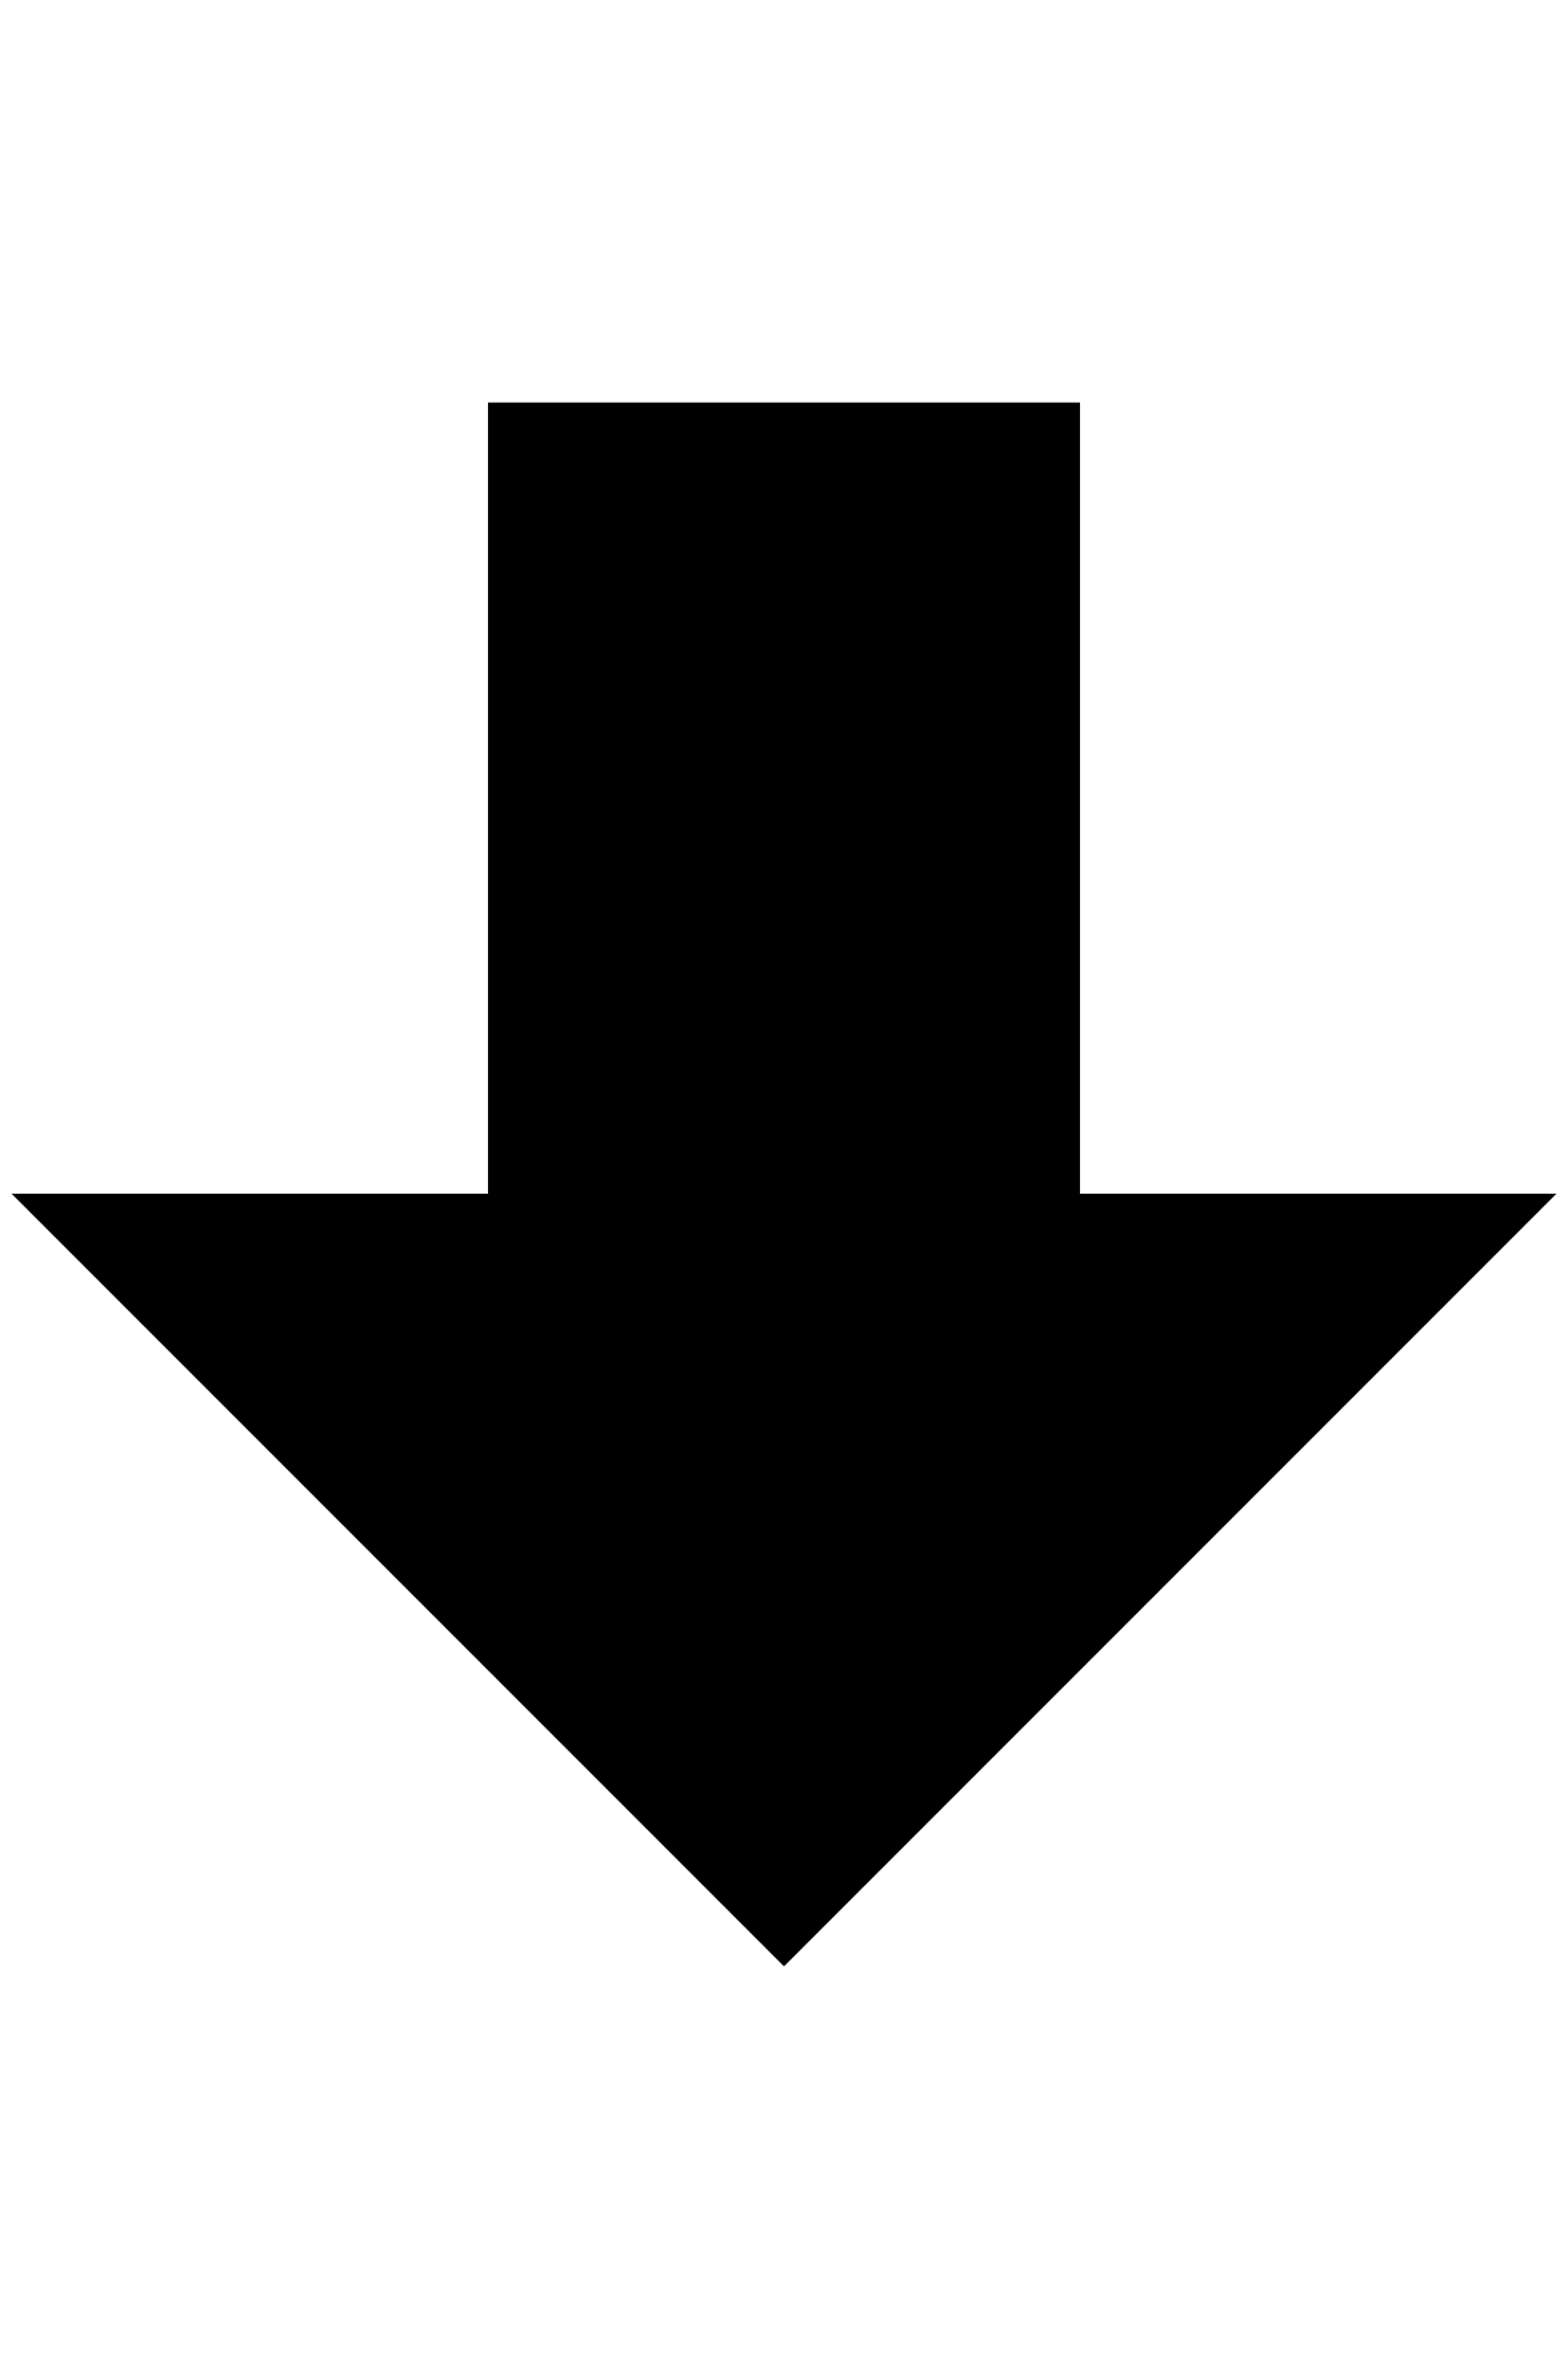 <?xml version="1.0" standalone="no"?>
<!DOCTYPE svg PUBLIC "-//W3C//DTD SVG 1.1//EN" "http://www.w3.org/Graphics/SVG/1.1/DTD/svg11.dtd" >
<svg xmlns="http://www.w3.org/2000/svg" xmlns:xlink="http://www.w3.org/1999/xlink" version="1.1" viewBox="-10 0 1356 2048">
   <path fill="currentColor"
d="M412 348h512v684h412l-668 668l-668 -668h412v-684z" />
</svg>
